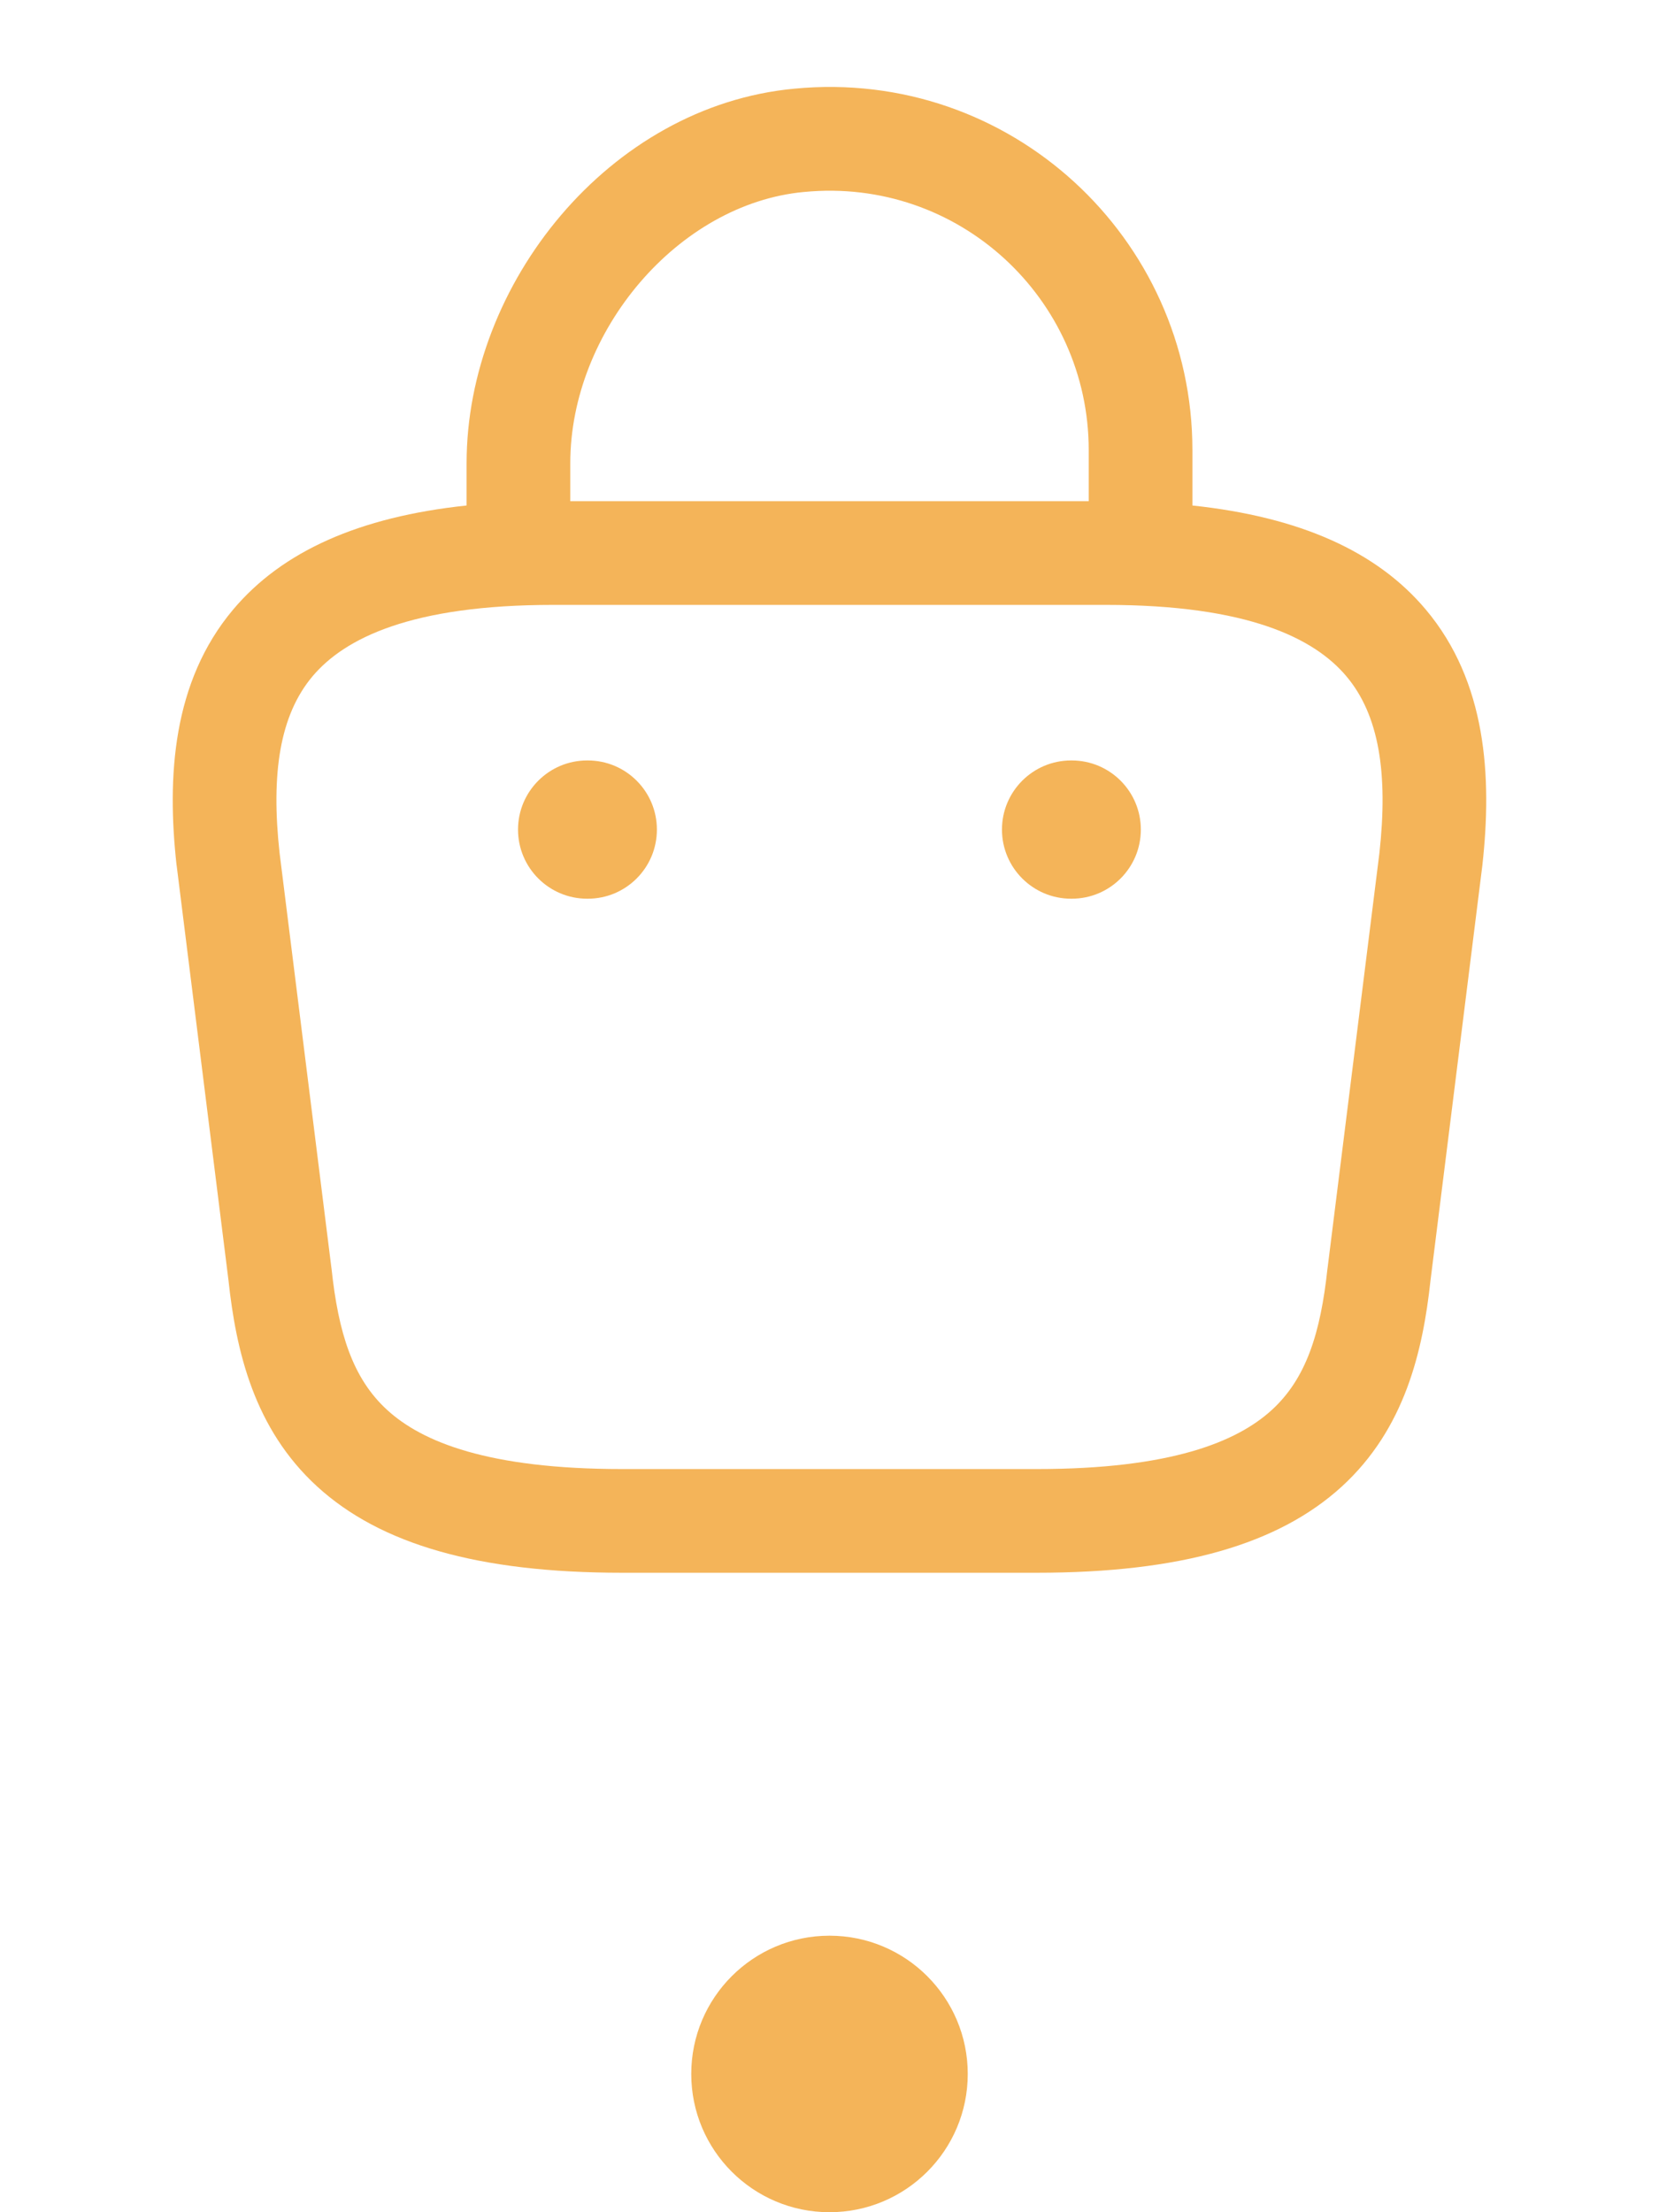 <svg width="24" height="32" viewBox="0 0 24 32" fill="none" xmlns="http://www.w3.org/2000/svg">
    <circle cx="12" cy="30" r="2" fill="#F4B459" />
    <path fill-rule="evenodd" clip-rule="evenodd"
        d="M11.632 2.777C13.866 2.56 15.75 4.317 15.75 6.51V7.25H8.25V6.7C8.25 4.793 9.808 2.947 11.63 2.777L11.632 2.777ZM6.75 7.312V6.7C6.75 4.108 8.811 1.534 11.489 1.283C14.615 0.981 17.25 3.444 17.25 6.51V7.312C18.805 7.478 19.918 7.975 20.626 8.817C21.505 9.861 21.587 11.234 21.445 12.513L21.444 12.523L21.444 12.523L20.695 18.517C20.584 19.543 20.325 20.667 19.41 21.504C18.498 22.336 17.087 22.75 15 22.75H9C6.913 22.75 5.501 22.336 4.59 21.504C3.674 20.667 3.415 19.543 3.305 18.517L2.556 12.523L2.554 12.513L2.554 12.513C2.413 11.234 2.495 9.861 3.373 8.817C4.082 7.975 5.195 7.477 6.75 7.312ZM4.794 18.337L4.045 12.342C3.917 11.184 4.05 10.343 4.521 9.783C4.986 9.231 5.953 8.75 8 8.75H16C18.047 8.75 19.014 9.231 19.478 9.783C19.95 10.343 20.083 11.184 19.955 12.342L19.206 18.337L19.206 18.337L19.204 18.35C19.104 19.282 18.897 19.94 18.398 20.396C17.891 20.859 16.933 21.25 15 21.25H9C7.067 21.25 6.108 20.859 5.602 20.396C5.102 19.94 4.895 19.282 4.796 18.35L4.796 18.35L4.794 18.337ZM14.495 12C14.495 11.448 14.943 11 15.495 11H15.504C16.057 11 16.504 11.448 16.504 12C16.504 12.552 16.057 13 15.504 13H15.495C14.943 13 14.495 12.552 14.495 12ZM8.494 11C7.942 11 7.494 11.448 7.494 12C7.494 12.552 7.942 13 8.494 13H8.503C9.056 13 9.503 12.552 9.503 12C9.503 11.448 9.056 11 8.503 11H8.494Z"
        fill="#F4B459" />
</svg>
